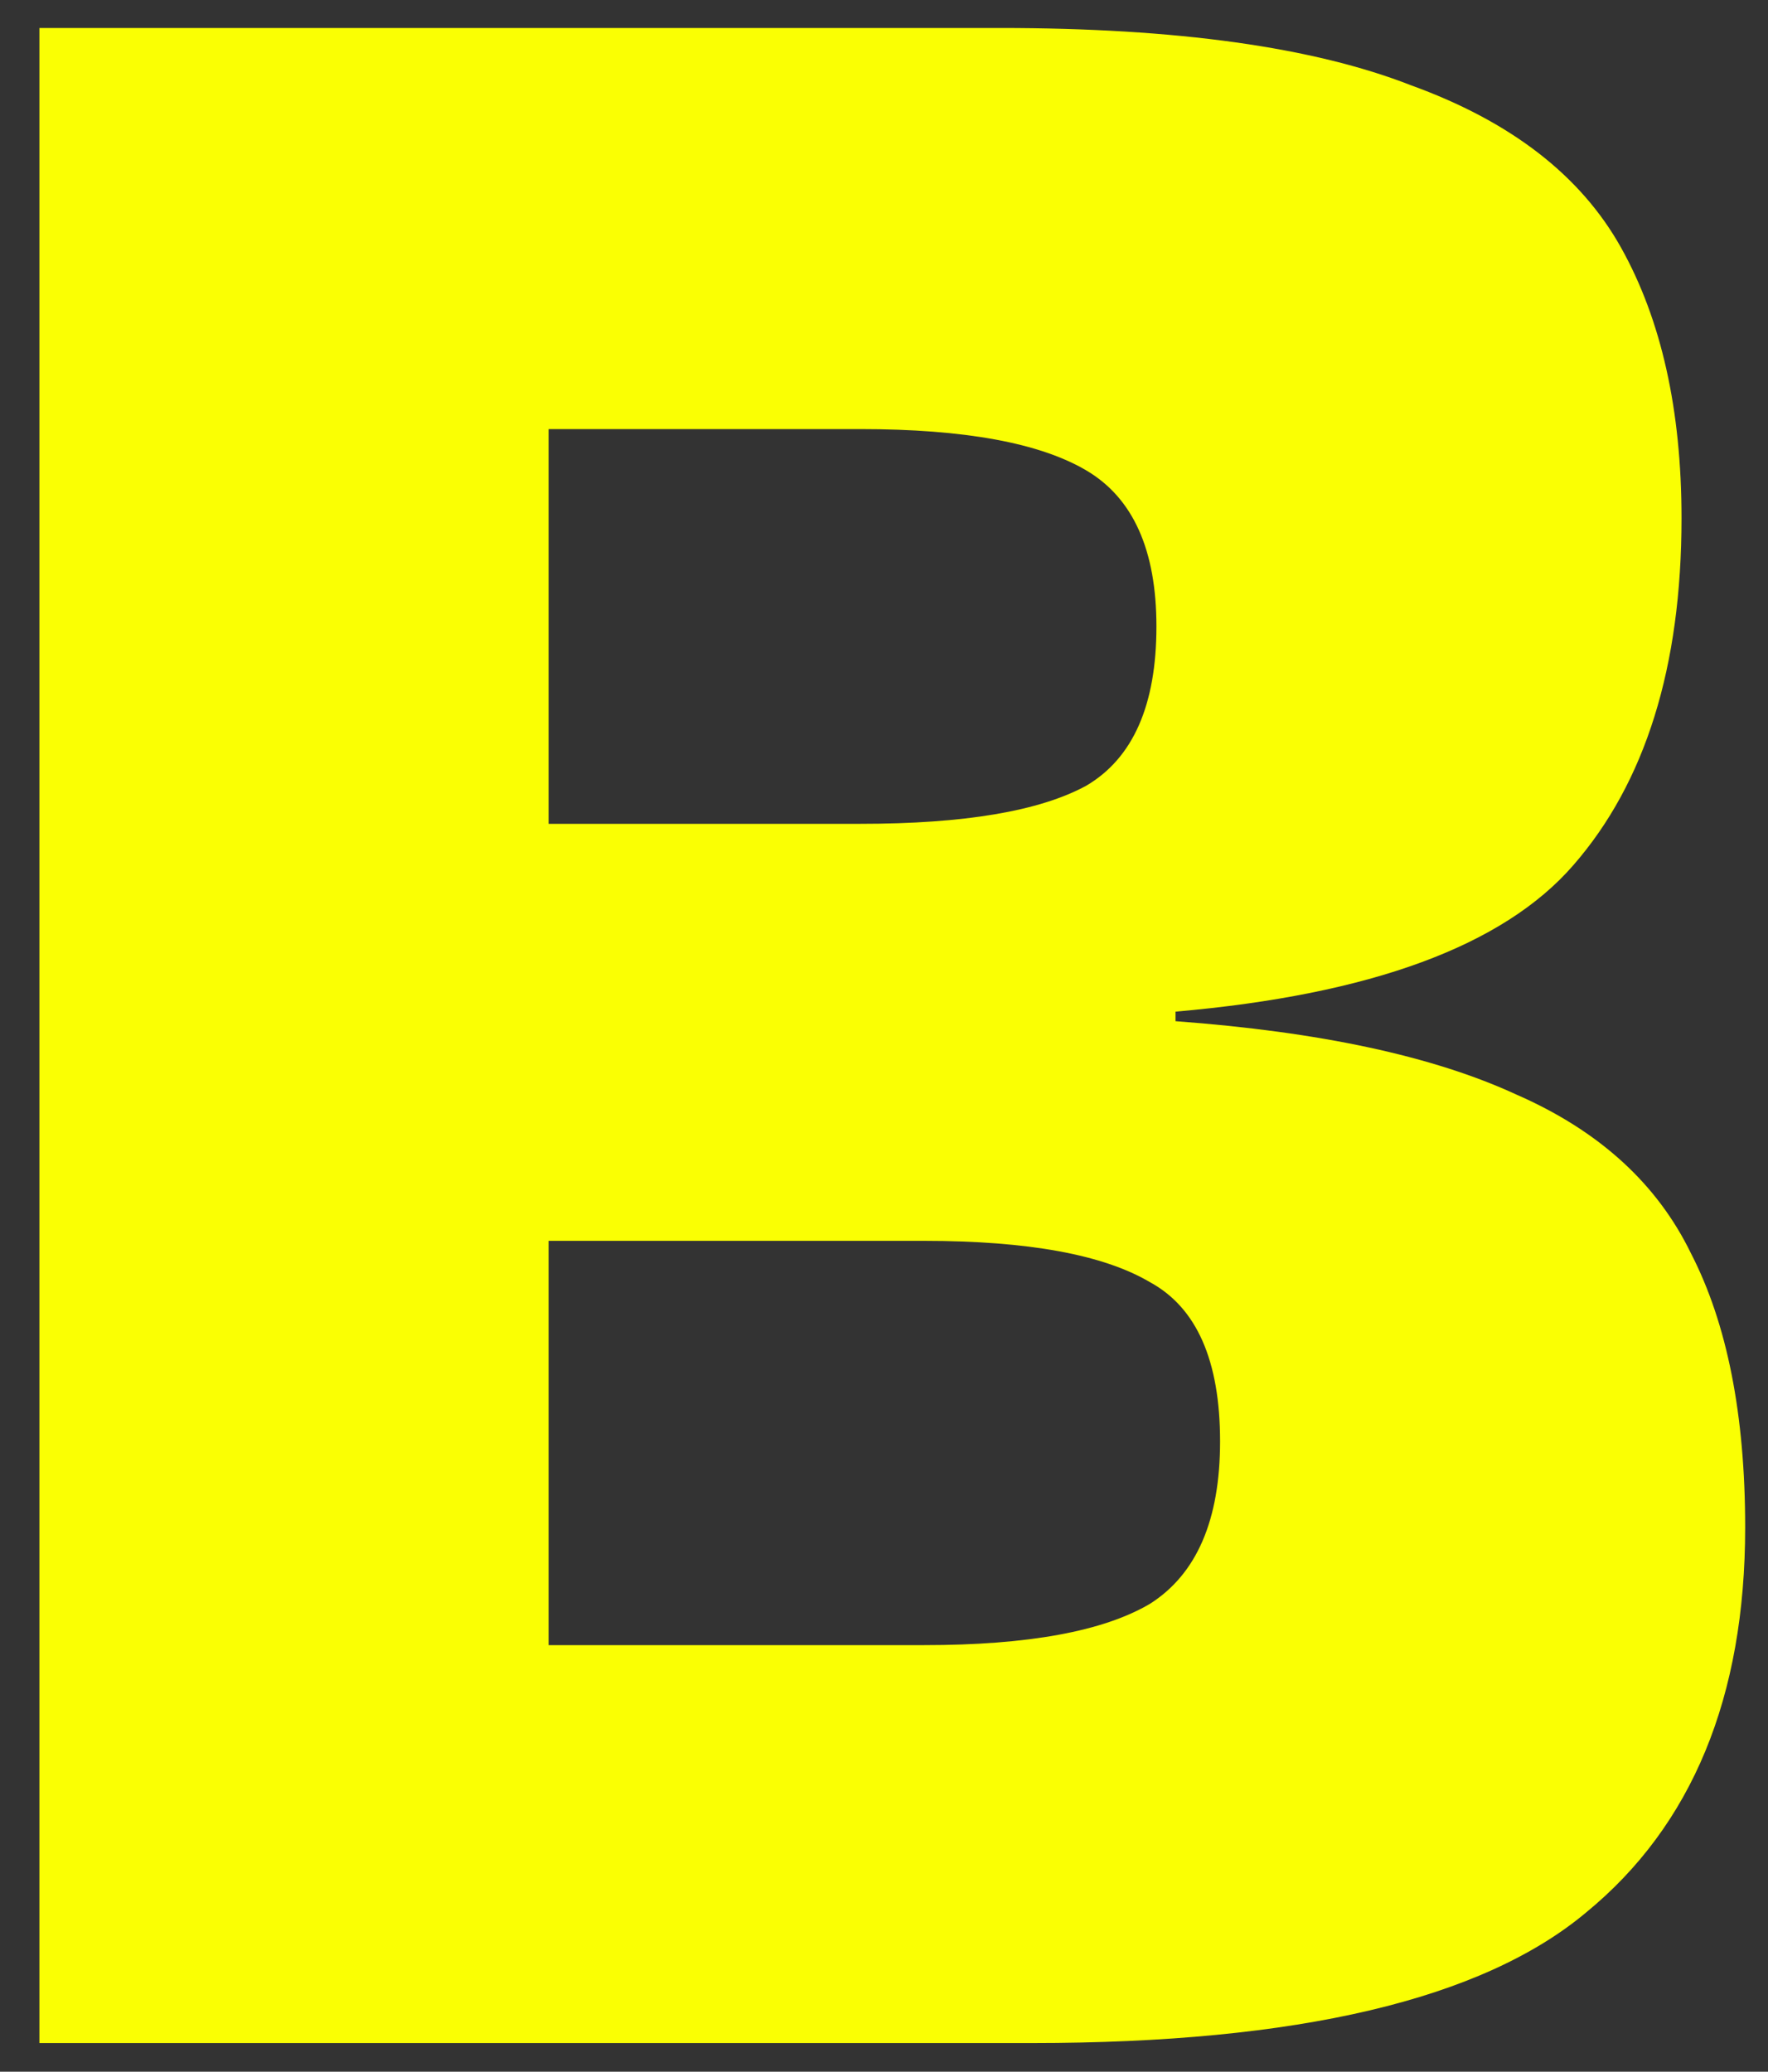 <svg width="35" height="41" viewBox="0 0 35 41" fill="none" xmlns="http://www.w3.org/2000/svg">
<rect x="0" y="0" width="35" height="41" fill="#333333" stroke="none"/>
<path d="M34.548 30.227C34.548 33.587 33.498 36.128 31.398 37.85C29.34 39.572 25.686 40.433 20.436 40.433H0.78L0.78 0.554H3.237H19.806C23.292 0.554 26.001 0.932 27.933 1.688C29.907 2.402 31.293 3.473 32.091 4.901C32.889 6.329 33.288 8.114 33.288 10.256C33.288 13.196 32.574 15.485 31.146 17.123C29.76 18.719 27.135 19.685 23.271 20.021V20.21C26.127 20.42 28.374 20.903 30.012 21.659C31.65 22.373 32.805 23.423 33.477 24.809C34.191 26.195 34.548 28.001 34.548 30.227ZM17.034 8.492H10.86V16.304H17.034C19.092 16.304 20.583 16.052 21.507 15.548C22.431 15.002 22.893 13.952 22.893 12.398C22.893 10.886 22.431 9.857 21.507 9.311C20.583 8.765 19.092 8.492 17.034 8.492ZM18.294 24.557H10.86V32.558H18.294C20.352 32.558 21.843 32.285 22.767 31.739C23.691 31.151 24.153 30.08 24.153 28.526C24.153 26.93 23.691 25.88 22.767 25.376C21.843 24.83 20.352 24.557 18.294 24.557Z" fill="#FAFF03"/>
</svg>
